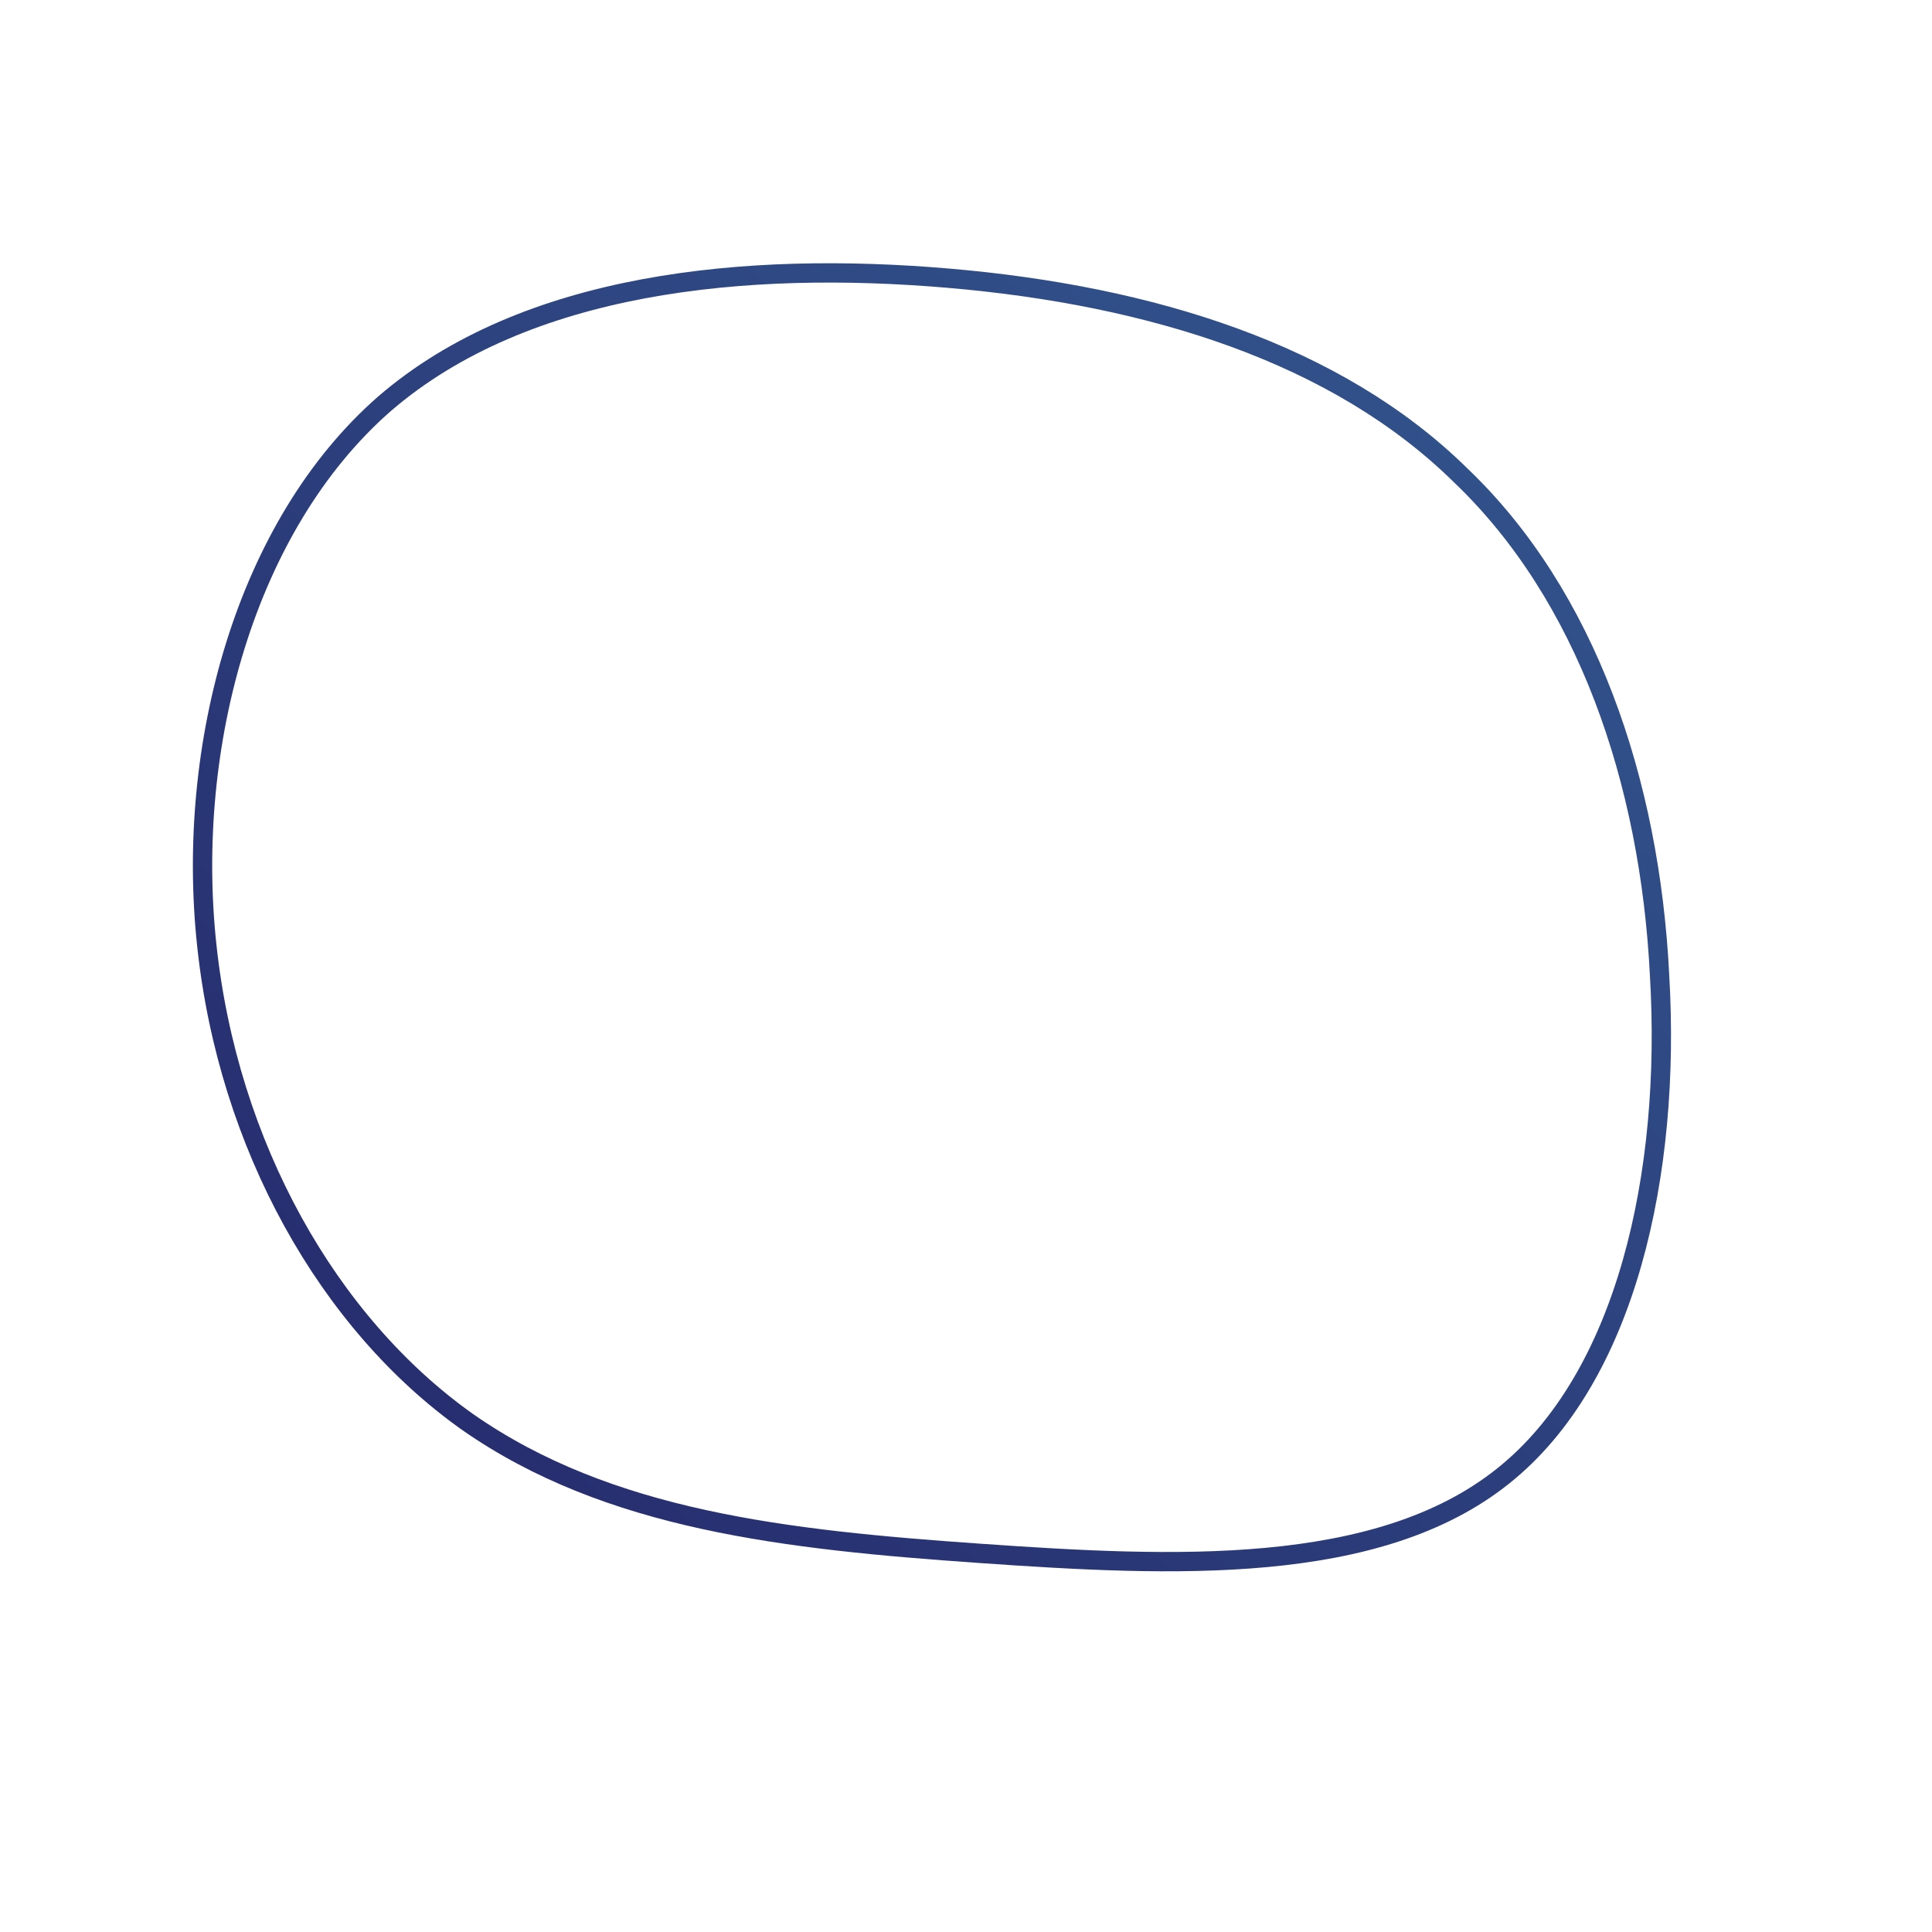 <!--?xml version="1.0" standalone="no"?-->
              <svg id="sw-js-blob-svg" viewBox="0 0 100 100" xmlns="http://www.w3.org/2000/svg" version="1.1">
                    <defs> 
                        <linearGradient id="sw-gradient" x1="0" x2="1" y1="1" y2="0">
                            <stop id="stop1" stop-color="rgba(37, 39, 106, 1)" offset="0%"></stop>
                            <stop id="stop2" stop-color="rgba(51, 88, 144, 1)" offset="100%"></stop>
                        </linearGradient>
                    </defs>
                <path fill="none" d="M25.6,-25.4C32.1,-19.2,35.4,-9.6,35.9,0.5C36.5,10.7,34.2,21.3,27.8,26.4C21.3,31.6,10.7,31.1,0.7,30.4C-9.3,29.7,-18.5,28.7,-25.8,23.6C-33,18.5,-38.2,9.3,-39.3,-1.1C-40.4,-11.4,-37.3,-22.8,-30.1,-29.1C-22.8,-35.4,-11.4,-36.5,-0.9,-35.6C9.6,-34.7,19.2,-31.7,25.6,-25.4Z" width="100%" height="100%" transform="translate(50 50)" style="transition: all 0.3s ease 0s;" stroke-width="1" stroke="url(#sw-gradient)"></path>
              </svg>